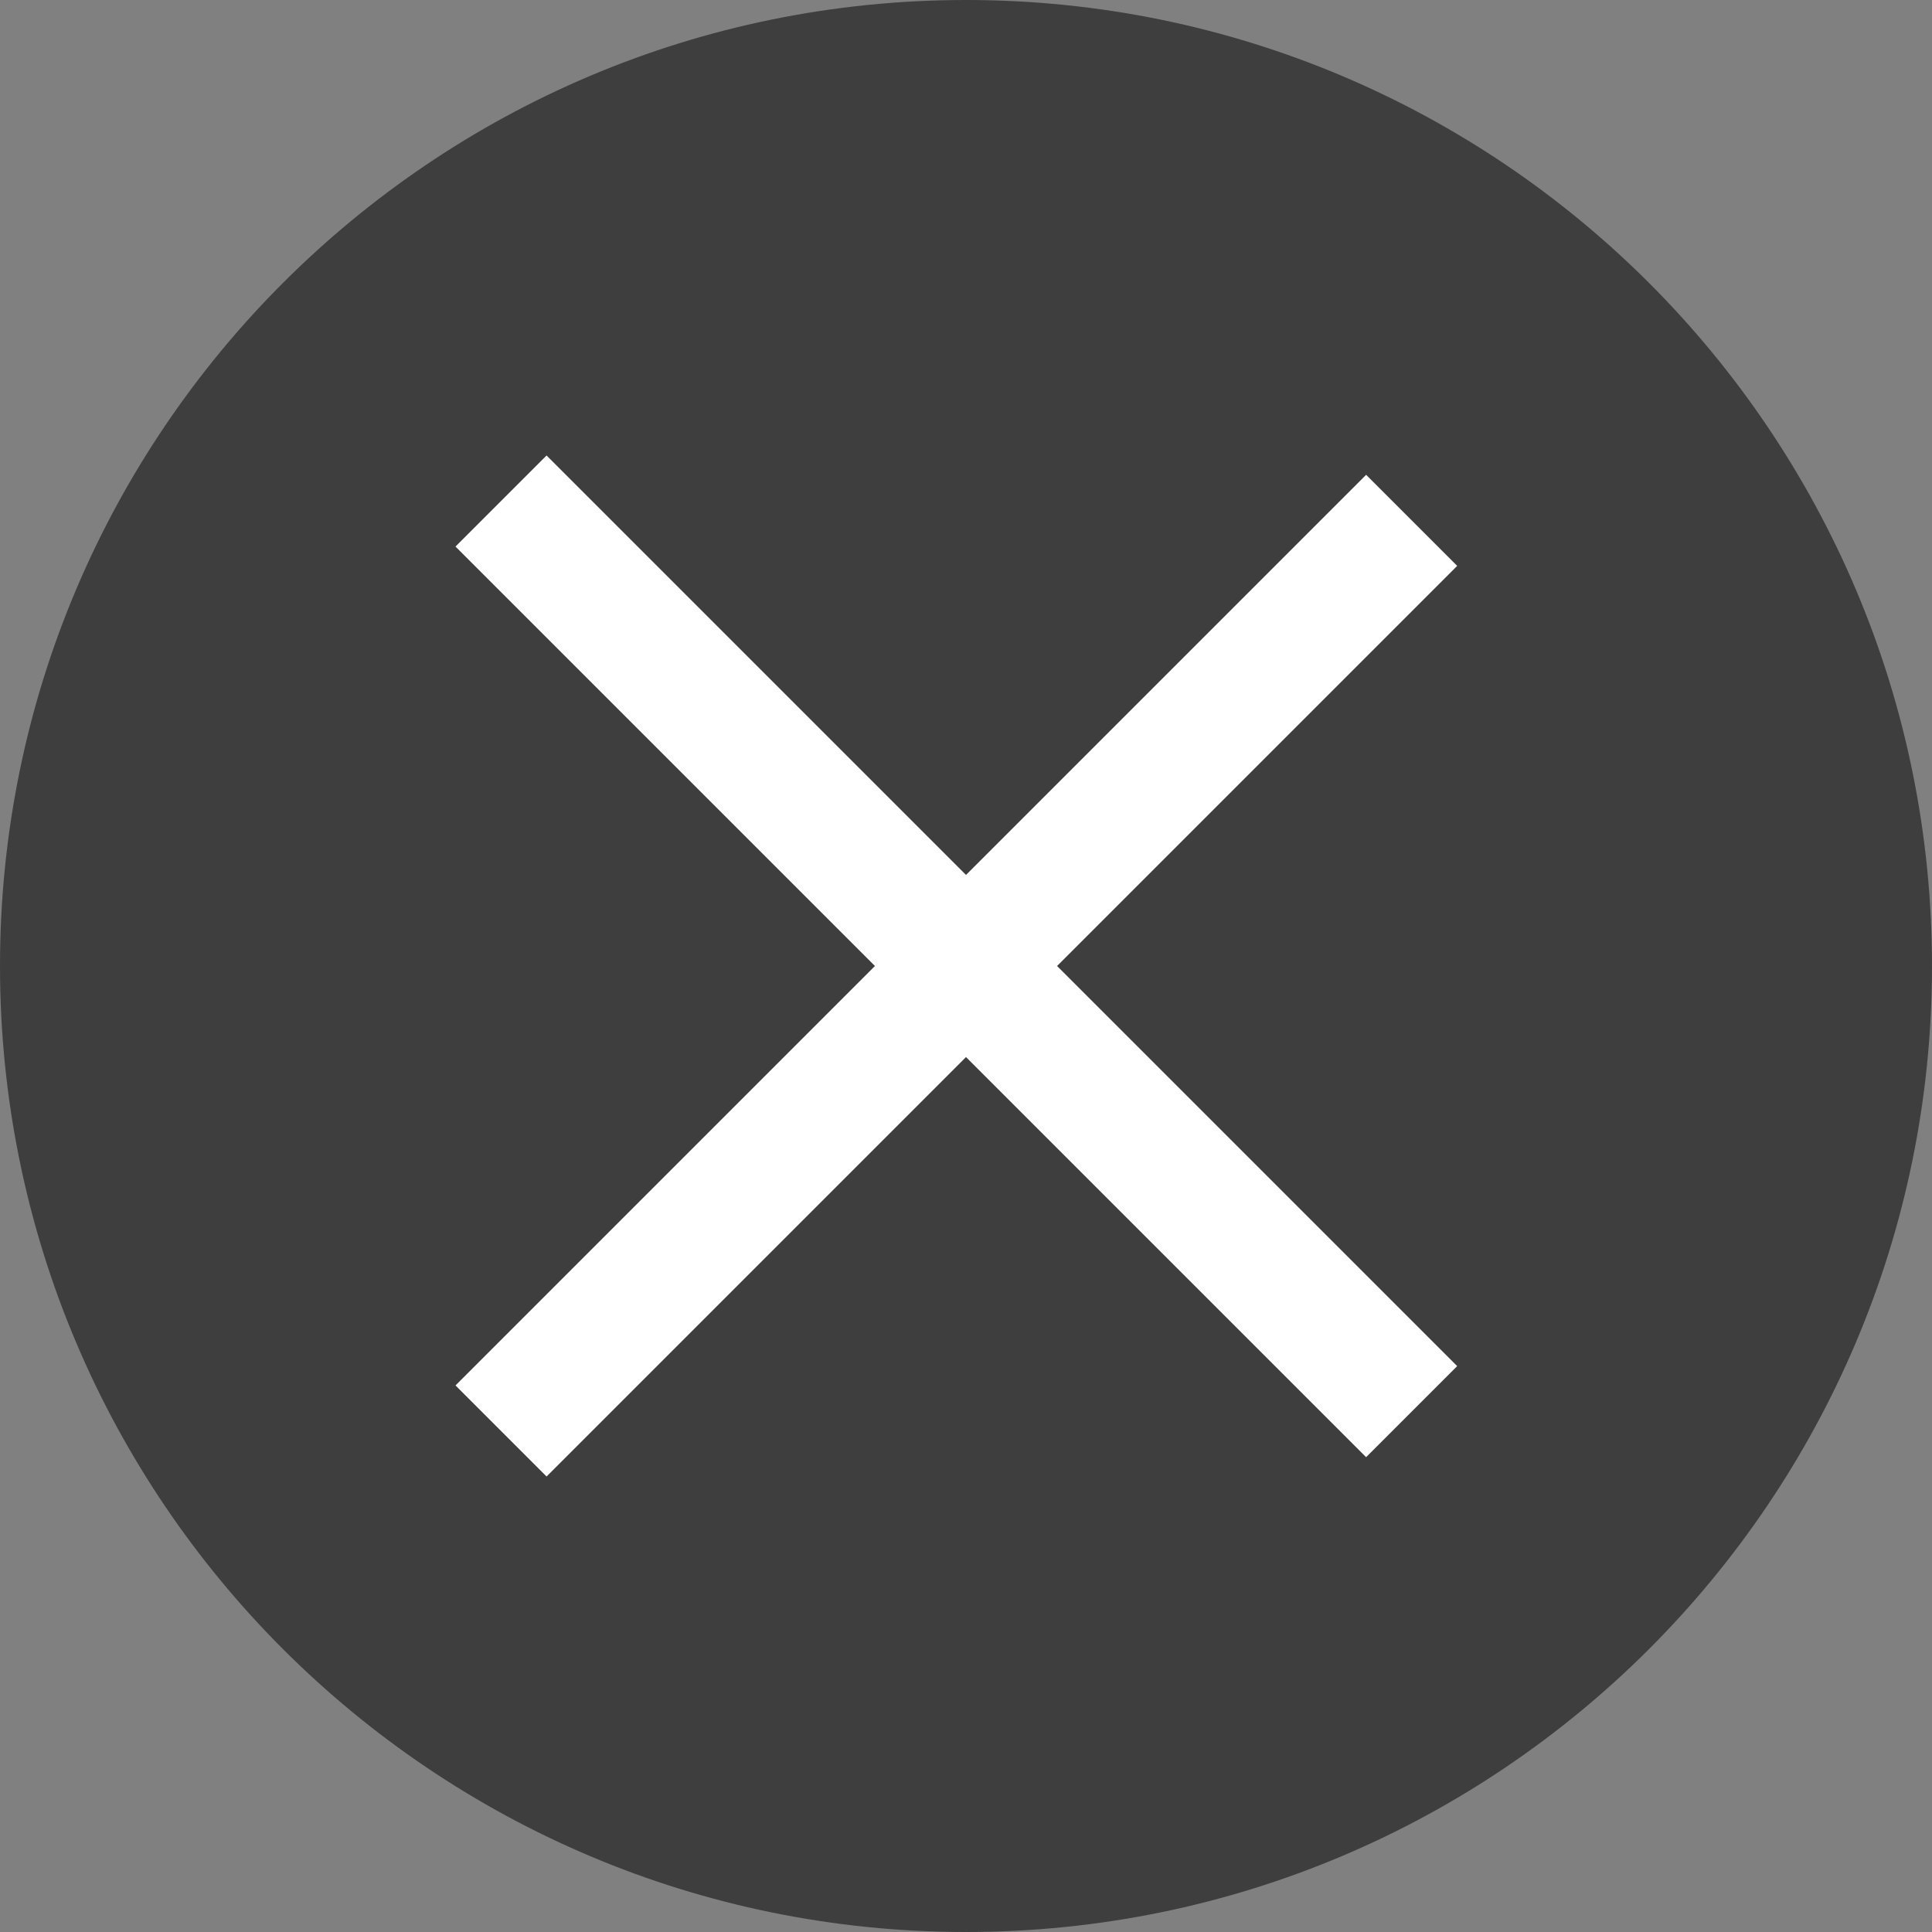 <svg width="30" height="30" viewBox="0 0 30 30" version="1.1" xmlns="http://www.w3.org/2000/svg" xmlns:xlink="http://www.w3.org/1999/xlink">
<rect x="0" y="0" width="30" height="30" fill="#808080" stroke="none"/>
<title>Close Button Icon</title>
<desc>Created using Figma</desc>
<g id="Canvas" transform="translate(1880 5253)">
<g id="Close Button Icon">
<g id="Close Button">
<g id="Ellipse">
<use xlink:href="#path0_fill" transform="translate(-1880 -5253)" fill="#333333" fill-opacity="0.85"/>
</g>
</g>
<g id="Vector">
<use xlink:href="#path1_stroke" transform="matrix(0.707 -0.707 0.707 0.707 -1872.22 -5230.78)" fill="#FFFFFF"/>
</g>
<g id="Vector">
<use xlink:href="#path1_stroke" transform="matrix(0.707 0.707 -0.707 0.707 -1872.22 -5245.22)" fill="#FFFFFF"/>
</g>
</g>
</g>
<defs>
<path id="path0_fill" d="M 30 15C 30 23.284 23.284 30 15 30C 6.716 30 0 23.284 0 15C 0 6.716 6.716 0 15 0C 23.284 0 30 6.716 30 15Z"/>
<path id="path1_stroke" d="M 0 1L 20 1L 20 -1L 0 -1L 0 1Z"/>
</defs>
</svg>
